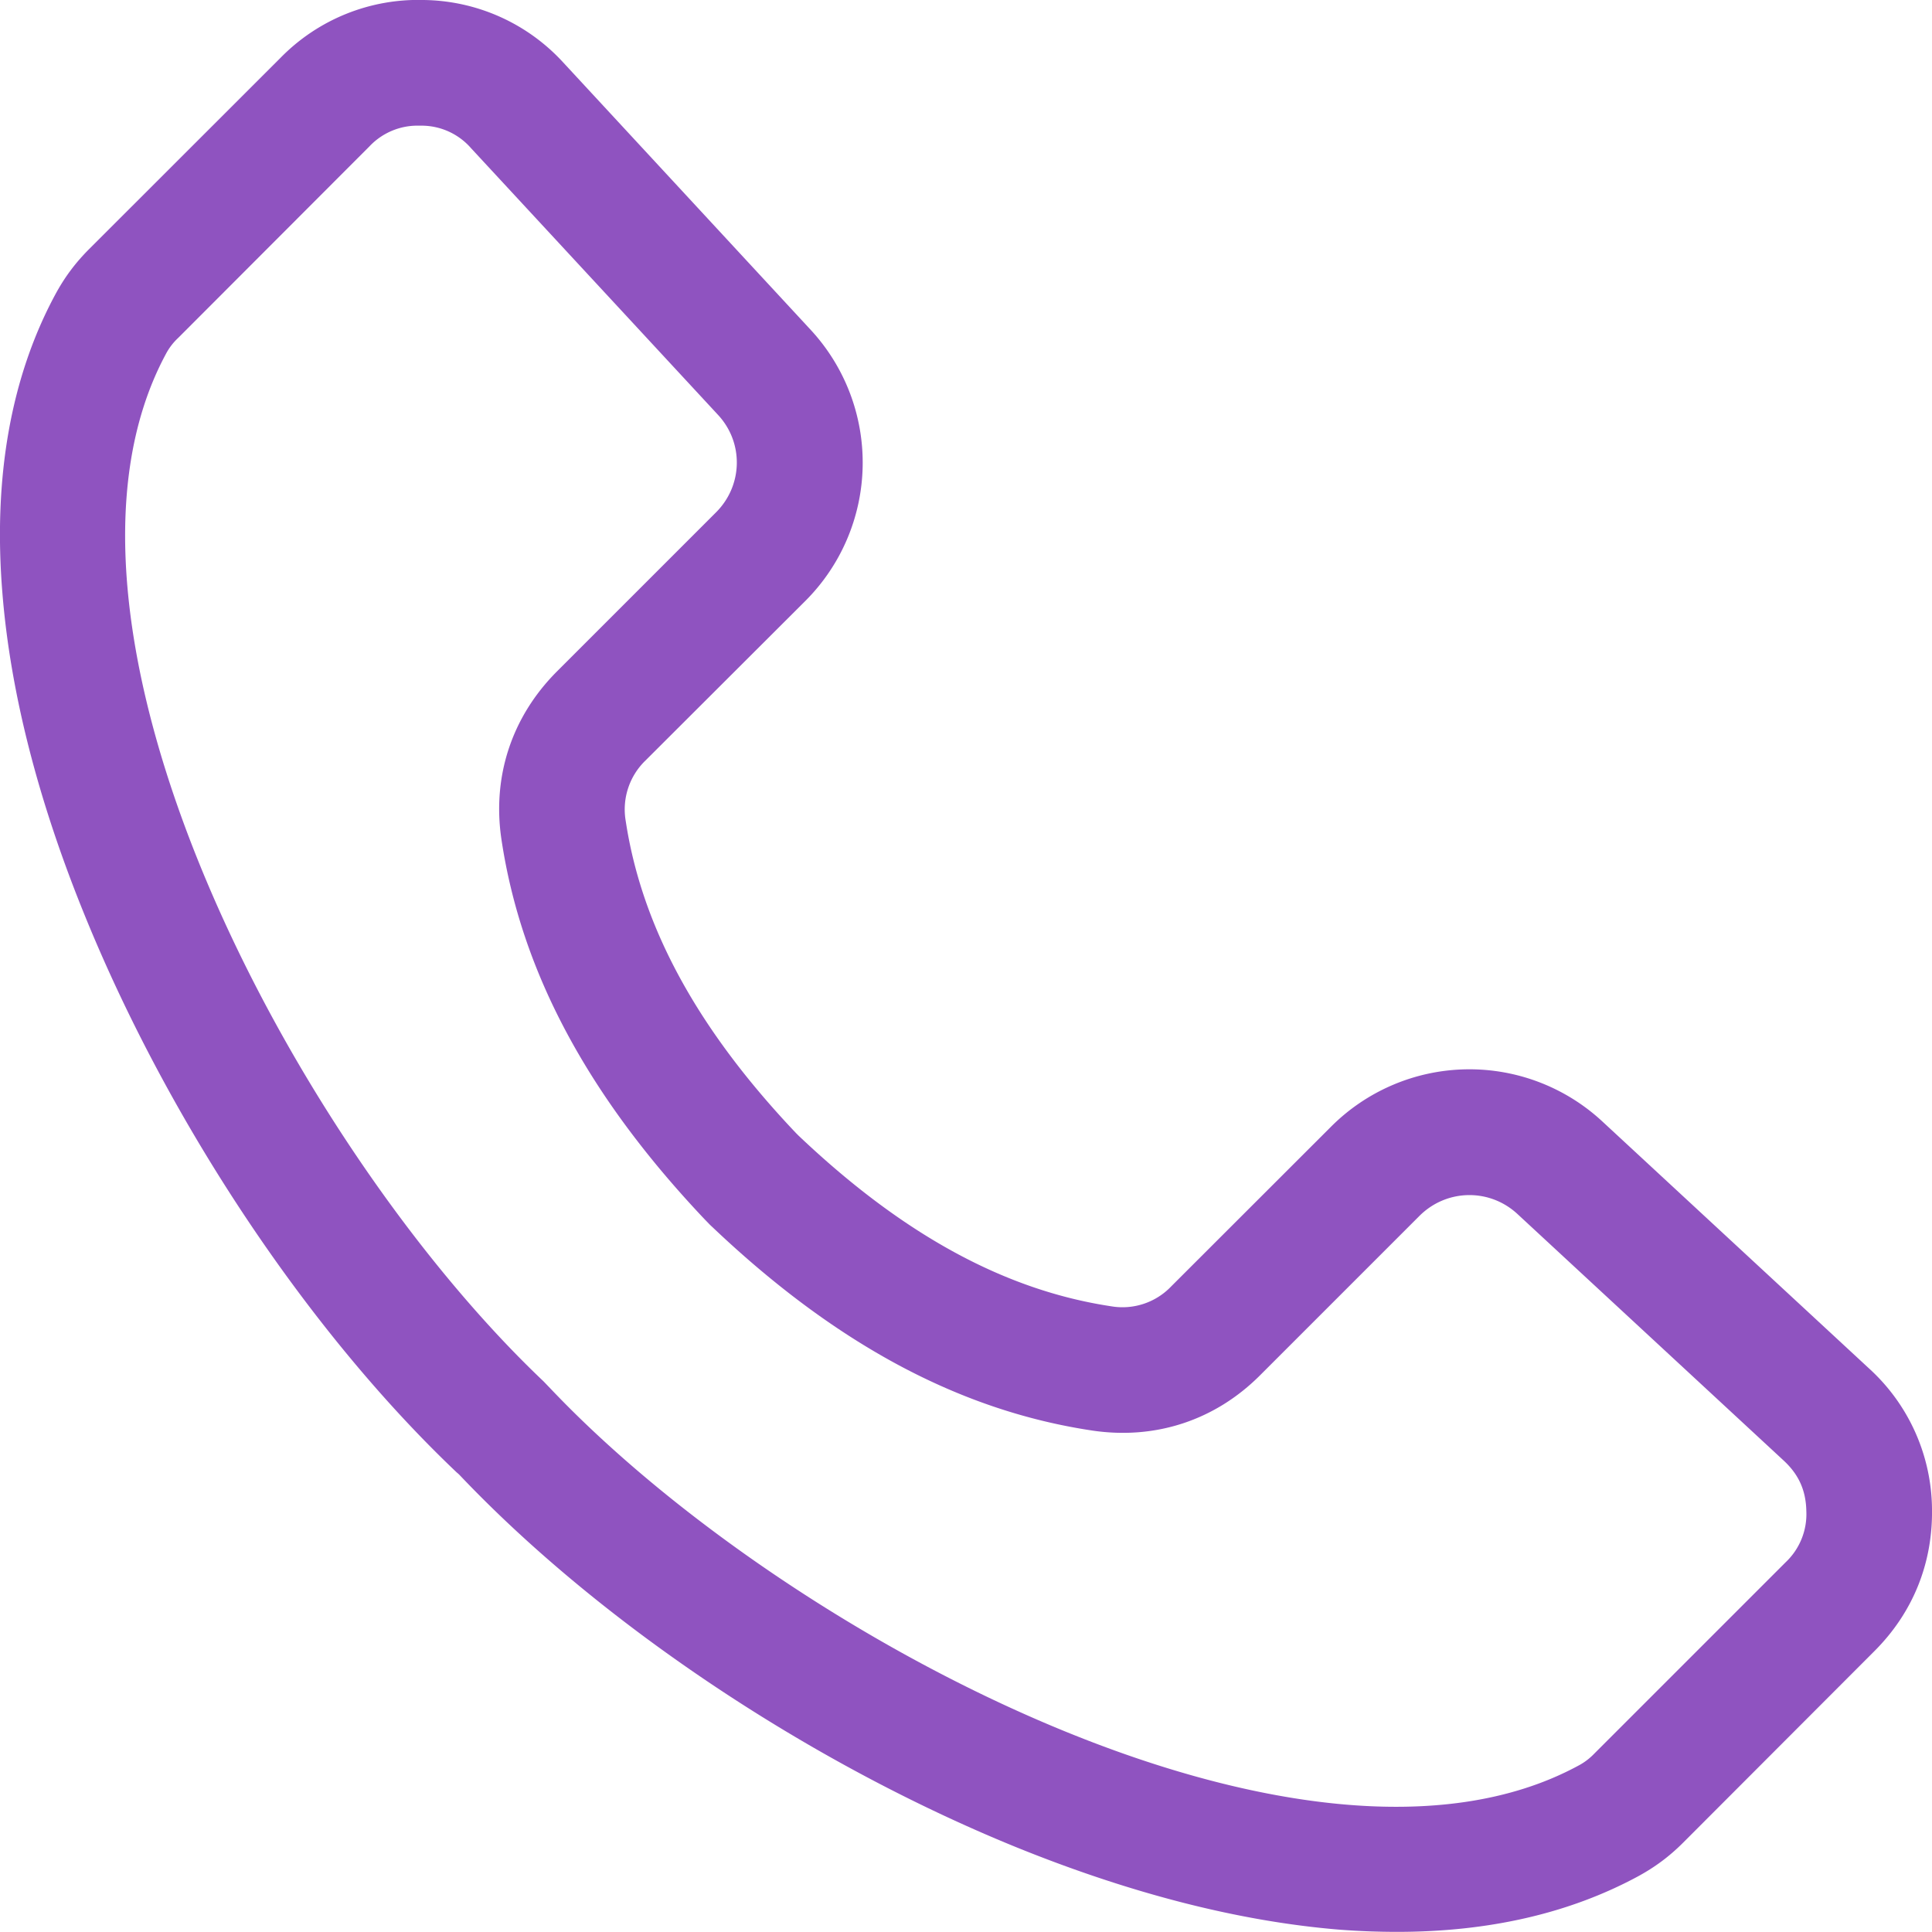 <svg xmlns="http://www.w3.org/2000/svg" width="13.836" height="13.835" viewBox="100 5071.165 13.836 13.835"><path d="m112.787 5082.354-1.37 1.37a.444.444 0 0 1-.118.088c-1.935 1.043-5.65-.904-7.357-2.703l-.05-.052c-1.799-1.707-3.746-5.421-2.704-7.357a.436.436 0 0 1 .089-.116l1.37-1.372a.472.472 0 0 1 .355-.147h.01a.47.47 0 0 1 .362.162l1.767 1.908c.186.199.18.506-.013.699l-1.142 1.142c-.321.323-.462.75-.395 1.2.142.949.62 1.84 1.459 2.725.018.018.032.034.05.05.884.84 1.774 1.317 2.723 1.459.453.067.88-.074 1.202-.397l1.14-1.14c.193-.193.5-.2.701-.015l1.908 1.767c.108.1.159.214.162.361a.474.474 0 0 1-.149.368Zm.598-1.389-1.908-1.767a1.4 1.4 0 0 0-1.947.038l-1.142 1.141a.482.482 0 0 1-.43.143c-.762-.115-1.492-.513-2.239-1.222l-.018-.018c-.707-.745-1.105-1.477-1.22-2.236a.487.487 0 0 1 .142-.433l1.142-1.14a1.4 1.4 0 0 0 .036-1.949l-1.766-1.908a1.378 1.378 0 0 0-1.004-.449 1.378 1.378 0 0 0-1.02.412l-1.371 1.37c-.1.1-.177.203-.244.327-.318.59-.446 1.31-.379 2.136.057.714.257 1.495.593 2.318.606 1.486 1.601 2.976 2.661 3.982a.213.213 0 0 1 .02.018c1.006 1.06 2.494 2.057 3.98 2.663.825.335 1.604.534 2.318.593.142.011.28.016.417.016.655 0 1.231-.132 1.72-.395.124-.067.228-.144.328-.244l1.37-1.372c.276-.276.418-.629.412-1.019a1.377 1.377 0 0 0-.451-1.005Z" fill="#8f53c0" fill-rule="evenodd" data-name="call(2)"/></svg>